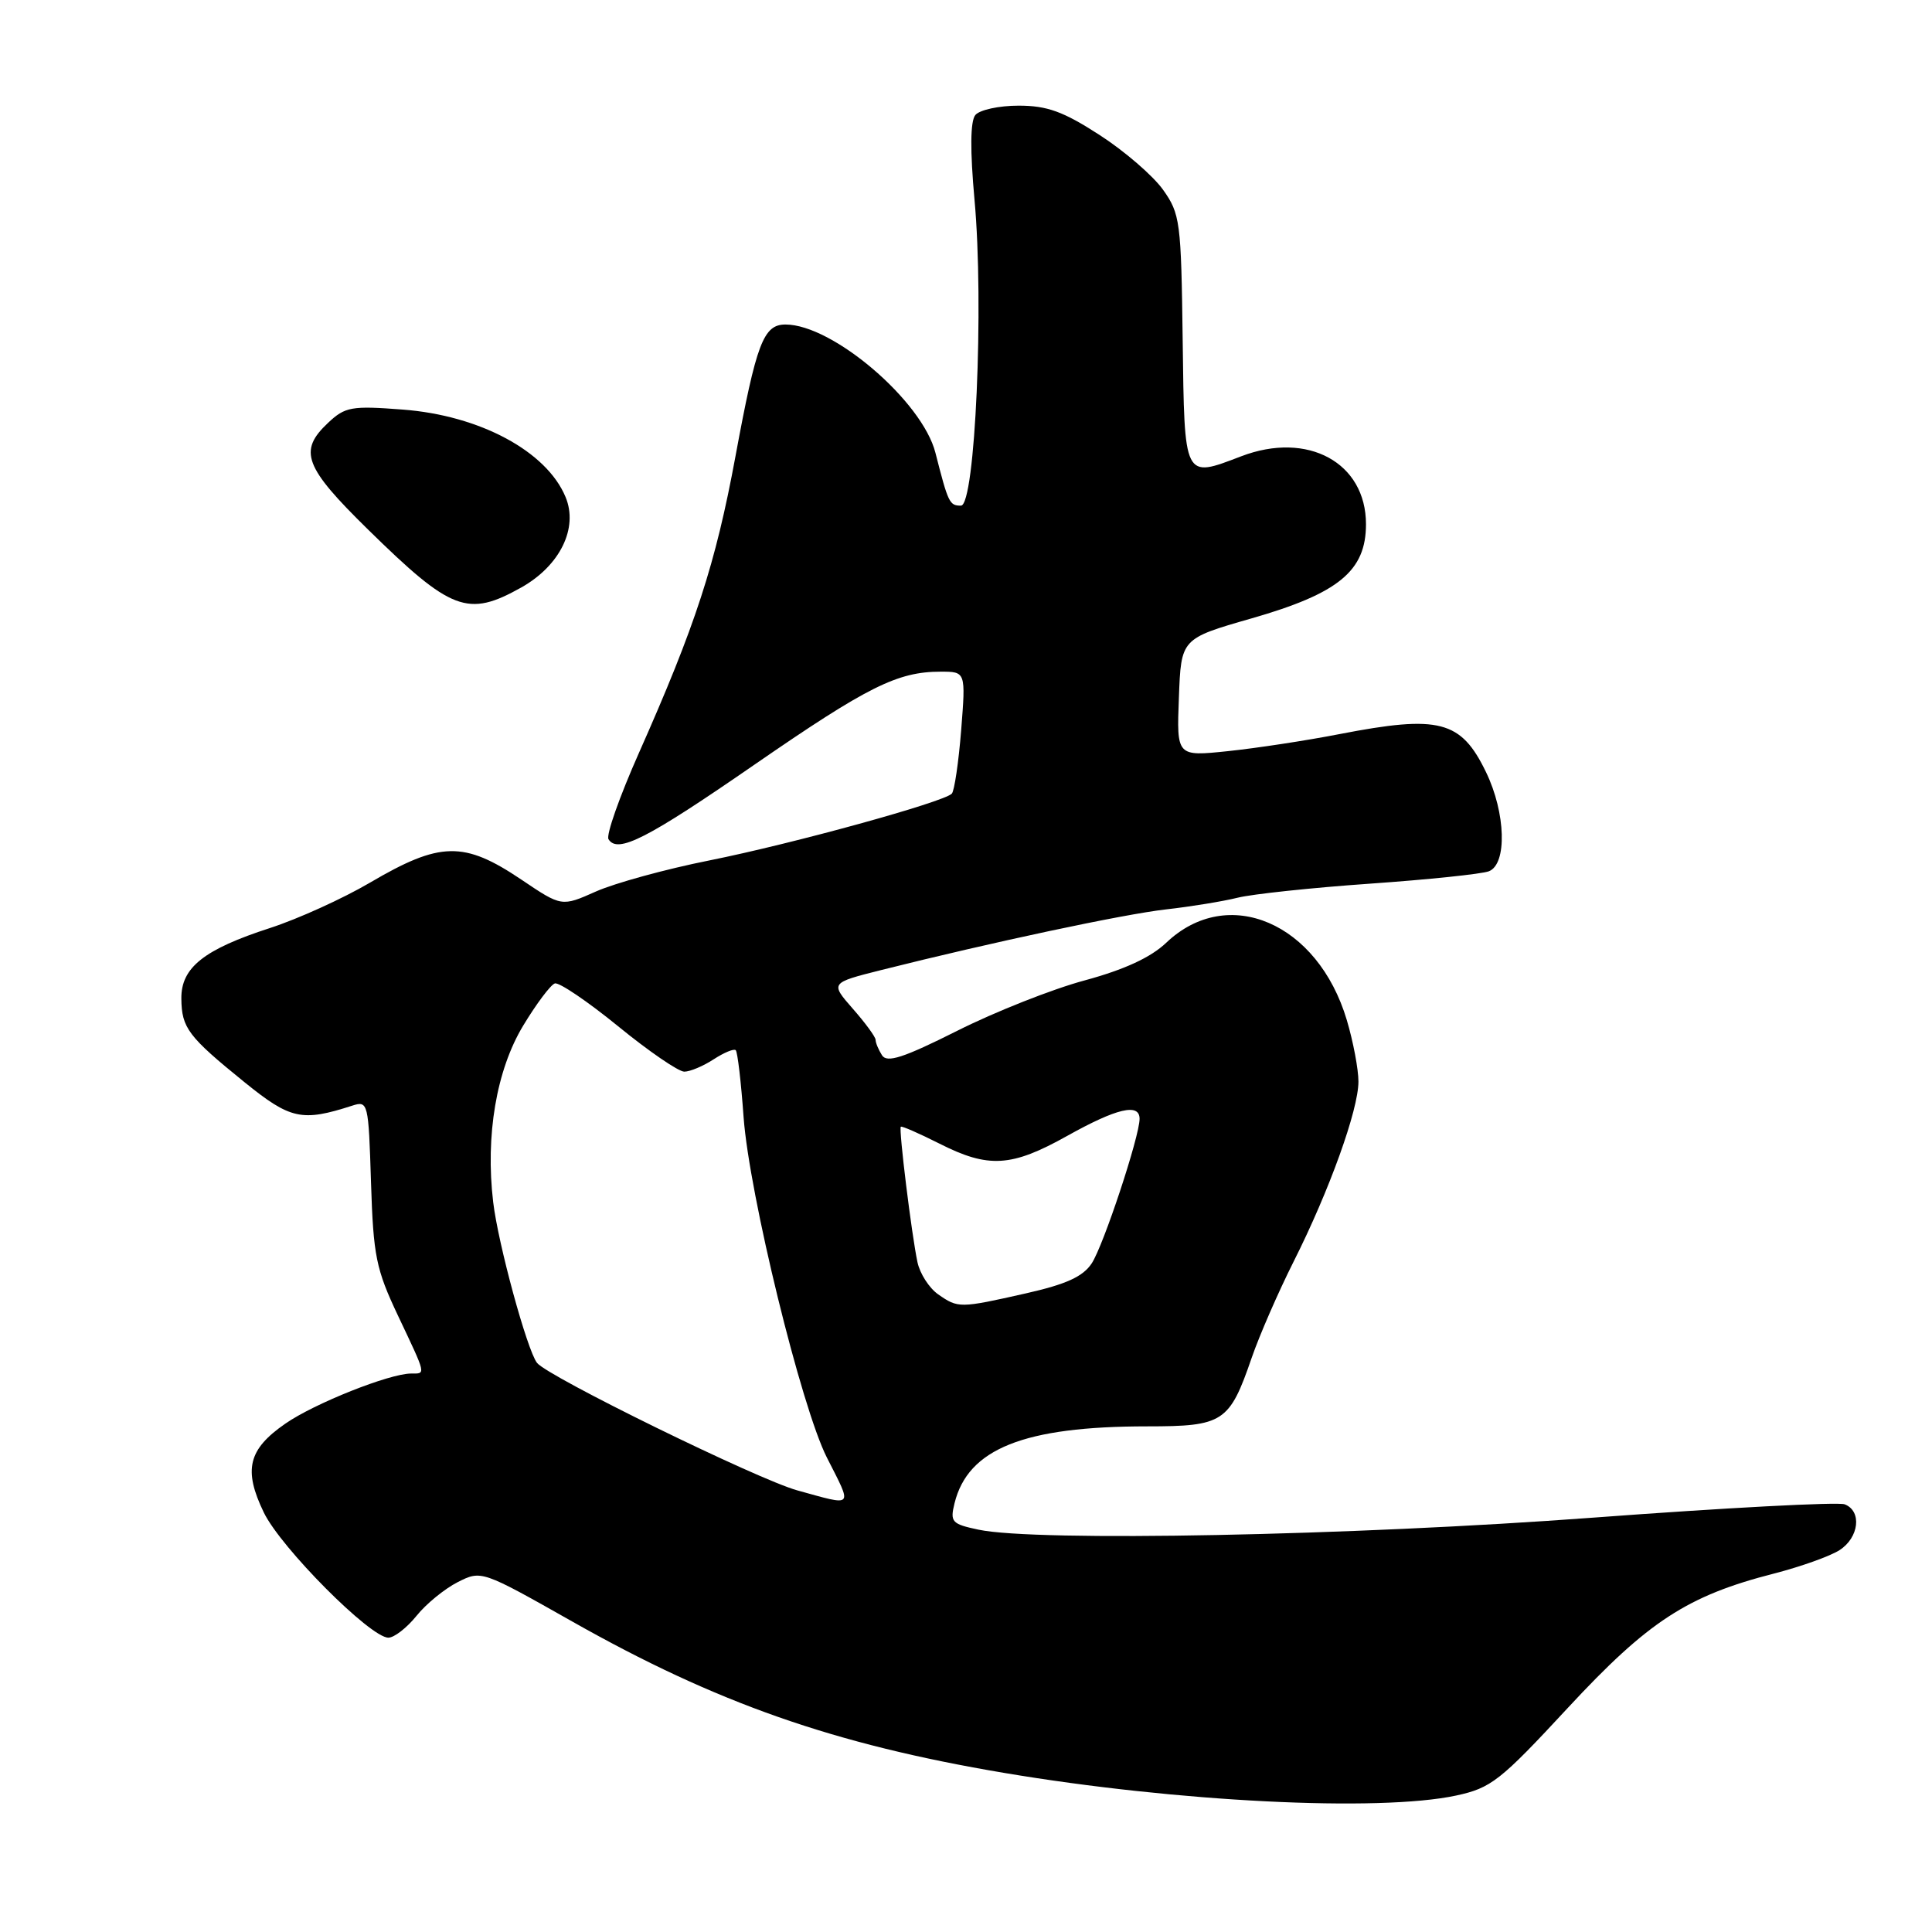 <?xml version="1.0" encoding="UTF-8" standalone="no"?>
<!DOCTYPE svg PUBLIC "-//W3C//DTD SVG 1.1//EN" "http://www.w3.org/Graphics/SVG/1.1/DTD/svg11.dtd" >
<svg xmlns="http://www.w3.org/2000/svg" xmlns:xlink="http://www.w3.org/1999/xlink" version="1.1" viewBox="0 0 256 256">
 <g >
 <path fill="currentColor"
d=" M 192.94 237.92 C 197.58 236.92 198.77 235.99 207.74 226.31 C 218.38 214.84 223.58 211.44 235.08 208.50 C 238.61 207.59 242.51 206.20 243.75 205.40 C 246.34 203.73 246.74 200.22 244.43 199.33 C 243.57 199.00 228.60 199.79 211.18 201.09 C 179.05 203.49 137.31 204.31 129.66 202.69 C 126.11 201.94 125.87 201.67 126.48 199.19 C 128.26 191.96 135.68 189.00 152.01 189.00 C 162.10 189.00 162.91 188.47 165.85 179.93 C 166.88 176.94 169.38 171.21 171.40 167.19 C 176.14 157.78 180.00 147.06 180.00 143.31 C 180.00 141.69 179.31 138.02 178.46 135.17 C 174.62 122.26 162.69 117.15 154.53 124.92 C 152.48 126.87 148.99 128.48 143.72 129.91 C 139.44 131.06 131.84 134.07 126.83 136.59 C 119.70 140.17 117.53 140.87 116.87 139.83 C 116.41 139.10 116.02 138.18 116.02 137.78 C 116.01 137.39 114.65 135.53 113.00 133.66 C 110.01 130.24 110.01 130.24 116.75 128.54 C 131.39 124.86 148.80 121.15 154.50 120.50 C 157.80 120.13 162.07 119.43 164.00 118.95 C 165.93 118.47 173.81 117.63 181.53 117.09 C 189.25 116.55 196.33 115.81 197.28 115.45 C 199.72 114.51 199.53 107.72 196.90 102.30 C 193.59 95.45 190.71 94.71 177.50 97.27 C 173.10 98.13 166.44 99.14 162.71 99.53 C 155.91 100.24 155.91 100.24 156.21 92.43 C 156.50 84.62 156.50 84.62 165.80 81.95 C 177.38 78.63 181.00 75.66 181.00 69.46 C 181.00 61.30 173.28 57.09 164.47 60.46 C 156.82 63.38 156.95 63.64 156.71 45.00 C 156.51 29.35 156.38 28.33 154.10 25.13 C 152.77 23.27 148.99 20.01 145.69 17.88 C 140.88 14.77 138.75 14.00 134.97 14.00 C 132.37 14.00 129.79 14.56 129.23 15.25 C 128.57 16.08 128.53 19.89 129.13 26.50 C 130.40 40.38 129.22 67.00 127.33 67.00 C 125.81 67.00 125.65 66.66 123.95 60.00 C 122.21 53.15 110.34 43.00 104.08 43.00 C 101.16 43.00 100.23 45.45 97.45 60.48 C 94.82 74.71 92.16 82.89 84.62 99.86 C 82.09 105.56 80.29 110.66 80.63 111.20 C 81.83 113.15 85.73 111.16 100.00 101.30 C 114.96 90.98 118.92 89.00 124.64 89.00 C 127.97 89.00 127.97 89.00 127.36 96.75 C 127.02 101.01 126.46 104.80 126.12 105.16 C 125.06 106.28 105.04 111.80 94.00 114.01 C 88.22 115.16 81.46 117.02 78.96 118.13 C 74.42 120.15 74.42 120.15 69.11 116.57 C 61.46 111.42 58.33 111.49 49.00 116.97 C 45.42 119.07 39.49 121.76 35.80 122.96 C 27.02 125.80 23.99 128.21 24.03 132.32 C 24.07 136.21 24.92 137.34 32.40 143.40 C 38.49 148.33 40.00 148.66 46.66 146.51 C 48.77 145.83 48.83 146.07 49.16 156.66 C 49.47 166.44 49.82 168.17 52.75 174.36 C 56.52 182.33 56.45 182.00 54.48 182.00 C 51.62 182.00 41.66 185.96 37.81 188.64 C 32.88 192.05 32.22 194.76 34.96 200.42 C 37.23 205.10 49.07 217.00 51.46 217.00 C 52.23 217.00 53.90 215.70 55.18 214.12 C 56.45 212.53 58.92 210.52 60.65 209.64 C 63.78 208.06 63.82 208.07 75.81 214.85 C 94.94 225.67 110.49 231.12 133.06 234.92 C 155.92 238.77 182.72 240.11 192.94 237.92 Z  M 69.08 77.84 C 74.21 74.95 76.65 69.97 74.94 65.86 C 72.43 59.80 63.57 55.04 53.35 54.27 C 46.57 53.75 45.73 53.90 43.47 56.03 C 39.51 59.75 40.30 61.86 48.75 70.15 C 59.81 81.00 61.98 81.82 69.08 77.84 Z  M 105.67 197.49 C 100.45 196.06 72.50 182.37 71.15 180.58 C 69.82 178.82 66.00 164.80 65.35 159.29 C 64.30 150.46 65.78 141.78 69.32 135.91 C 71.07 133.01 72.96 130.49 73.52 130.31 C 74.08 130.13 77.86 132.69 81.91 135.99 C 85.96 139.30 89.91 142.00 90.67 142.00 C 91.44 142.00 93.19 141.26 94.57 140.36 C 95.94 139.47 97.26 138.92 97.49 139.16 C 97.73 139.39 98.20 143.39 98.53 148.04 C 99.28 158.25 106.17 186.43 109.56 193.12 C 112.99 199.88 113.25 199.58 105.67 197.49 Z  M 124.30 171.50 C 123.12 170.67 121.89 168.76 121.57 167.25 C 120.79 163.59 119.07 149.60 119.36 149.30 C 119.49 149.17 121.79 150.18 124.47 151.53 C 130.98 154.83 134.02 154.65 141.43 150.50 C 147.97 146.85 151.00 146.13 151.00 148.25 C 151.00 150.58 146.22 165.02 144.66 167.40 C 143.50 169.16 141.29 170.17 135.93 171.38 C 127.16 173.36 126.96 173.36 124.30 171.50 Z "/>
</g>
</svg>